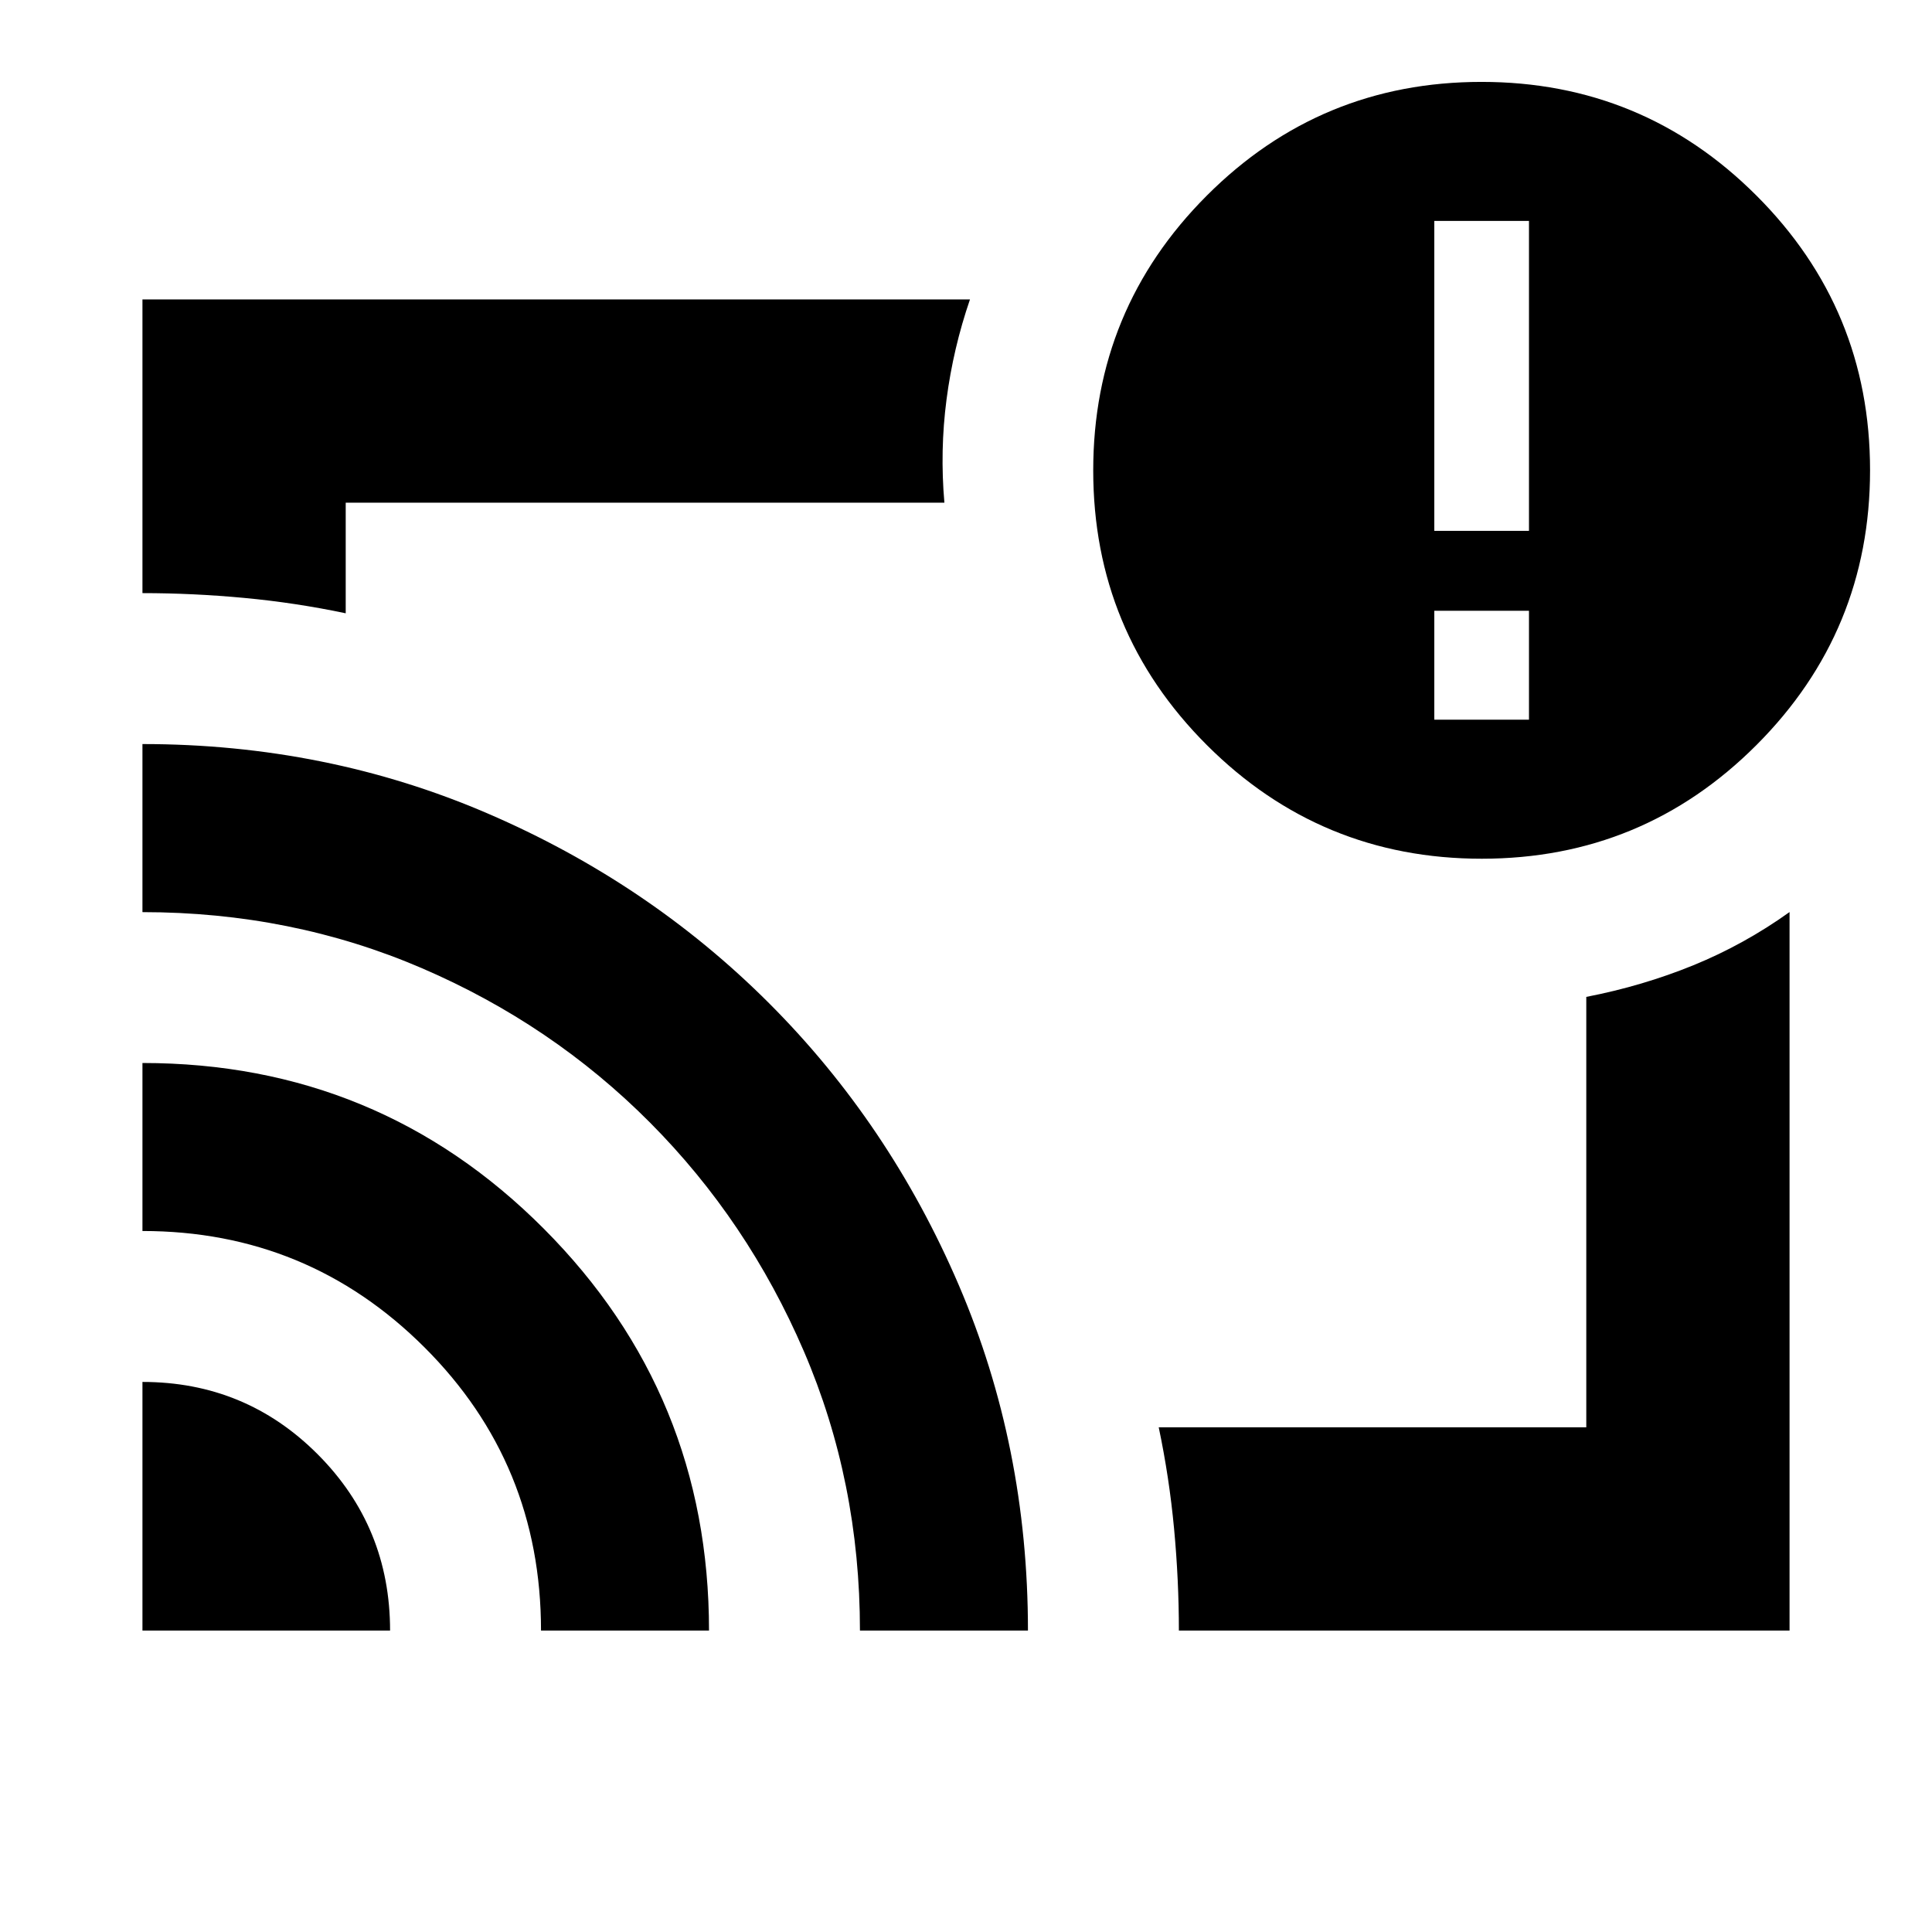 <svg xmlns="http://www.w3.org/2000/svg" height="24" viewBox="0 -960 960 960" width="24"><path d="M480-480.5ZM70.782-273.326q51.268 0 87.156 36.034 35.888 36.034 35.888 87.51H70.782v-123.544Zm0-158.478q117.348 0 199.435 82.35t82.087 199.672h-83.478q0-82.956-57.928-140.75T70.782-348.326v-83.478Zm0-158.479q91.395 0 171.457 34.46 80.062 34.461 139.924 94.335 59.862 59.873 94.241 140.023t34.379 171.683h-83.479q0-74.022-27.88-138.815-27.881-64.794-76.457-113.62-48.576-48.826-113.316-76.689-64.74-27.862-138.87-27.862v-83.515Zm818.436 440.501H585.783q0-25-2.381-50.5-2.38-25.501-7.641-50.501h212.456v-213.869q27.973-5.421 53.224-15.725 25.25-10.305 47.777-26.428v357.023ZM70.782-665.283v-145.935h411.197q-8.326 24.217-11.65 49.689-3.325 25.471-1.064 51.312H171.783v54.956q-25-5.261-50.501-7.641-25.5-2.381-50.5-2.381Zm665.504 131.978q-80.068 0-136.568-56.433-56.5-56.433-56.5-136.5 0-80.067 56.433-136.567 56.433-56.5 136.5-56.5 80.067 0 136.567 56.433 56.5 56.433 56.5 136.5 0 80.067-56.432 136.567-56.433 56.5-136.5 56.5Zm23.454-69.086v-54.132h-47.044v54.132h47.044Zm-47.044-93.827h47.044v-154h-47.044v154Z"/></svg>